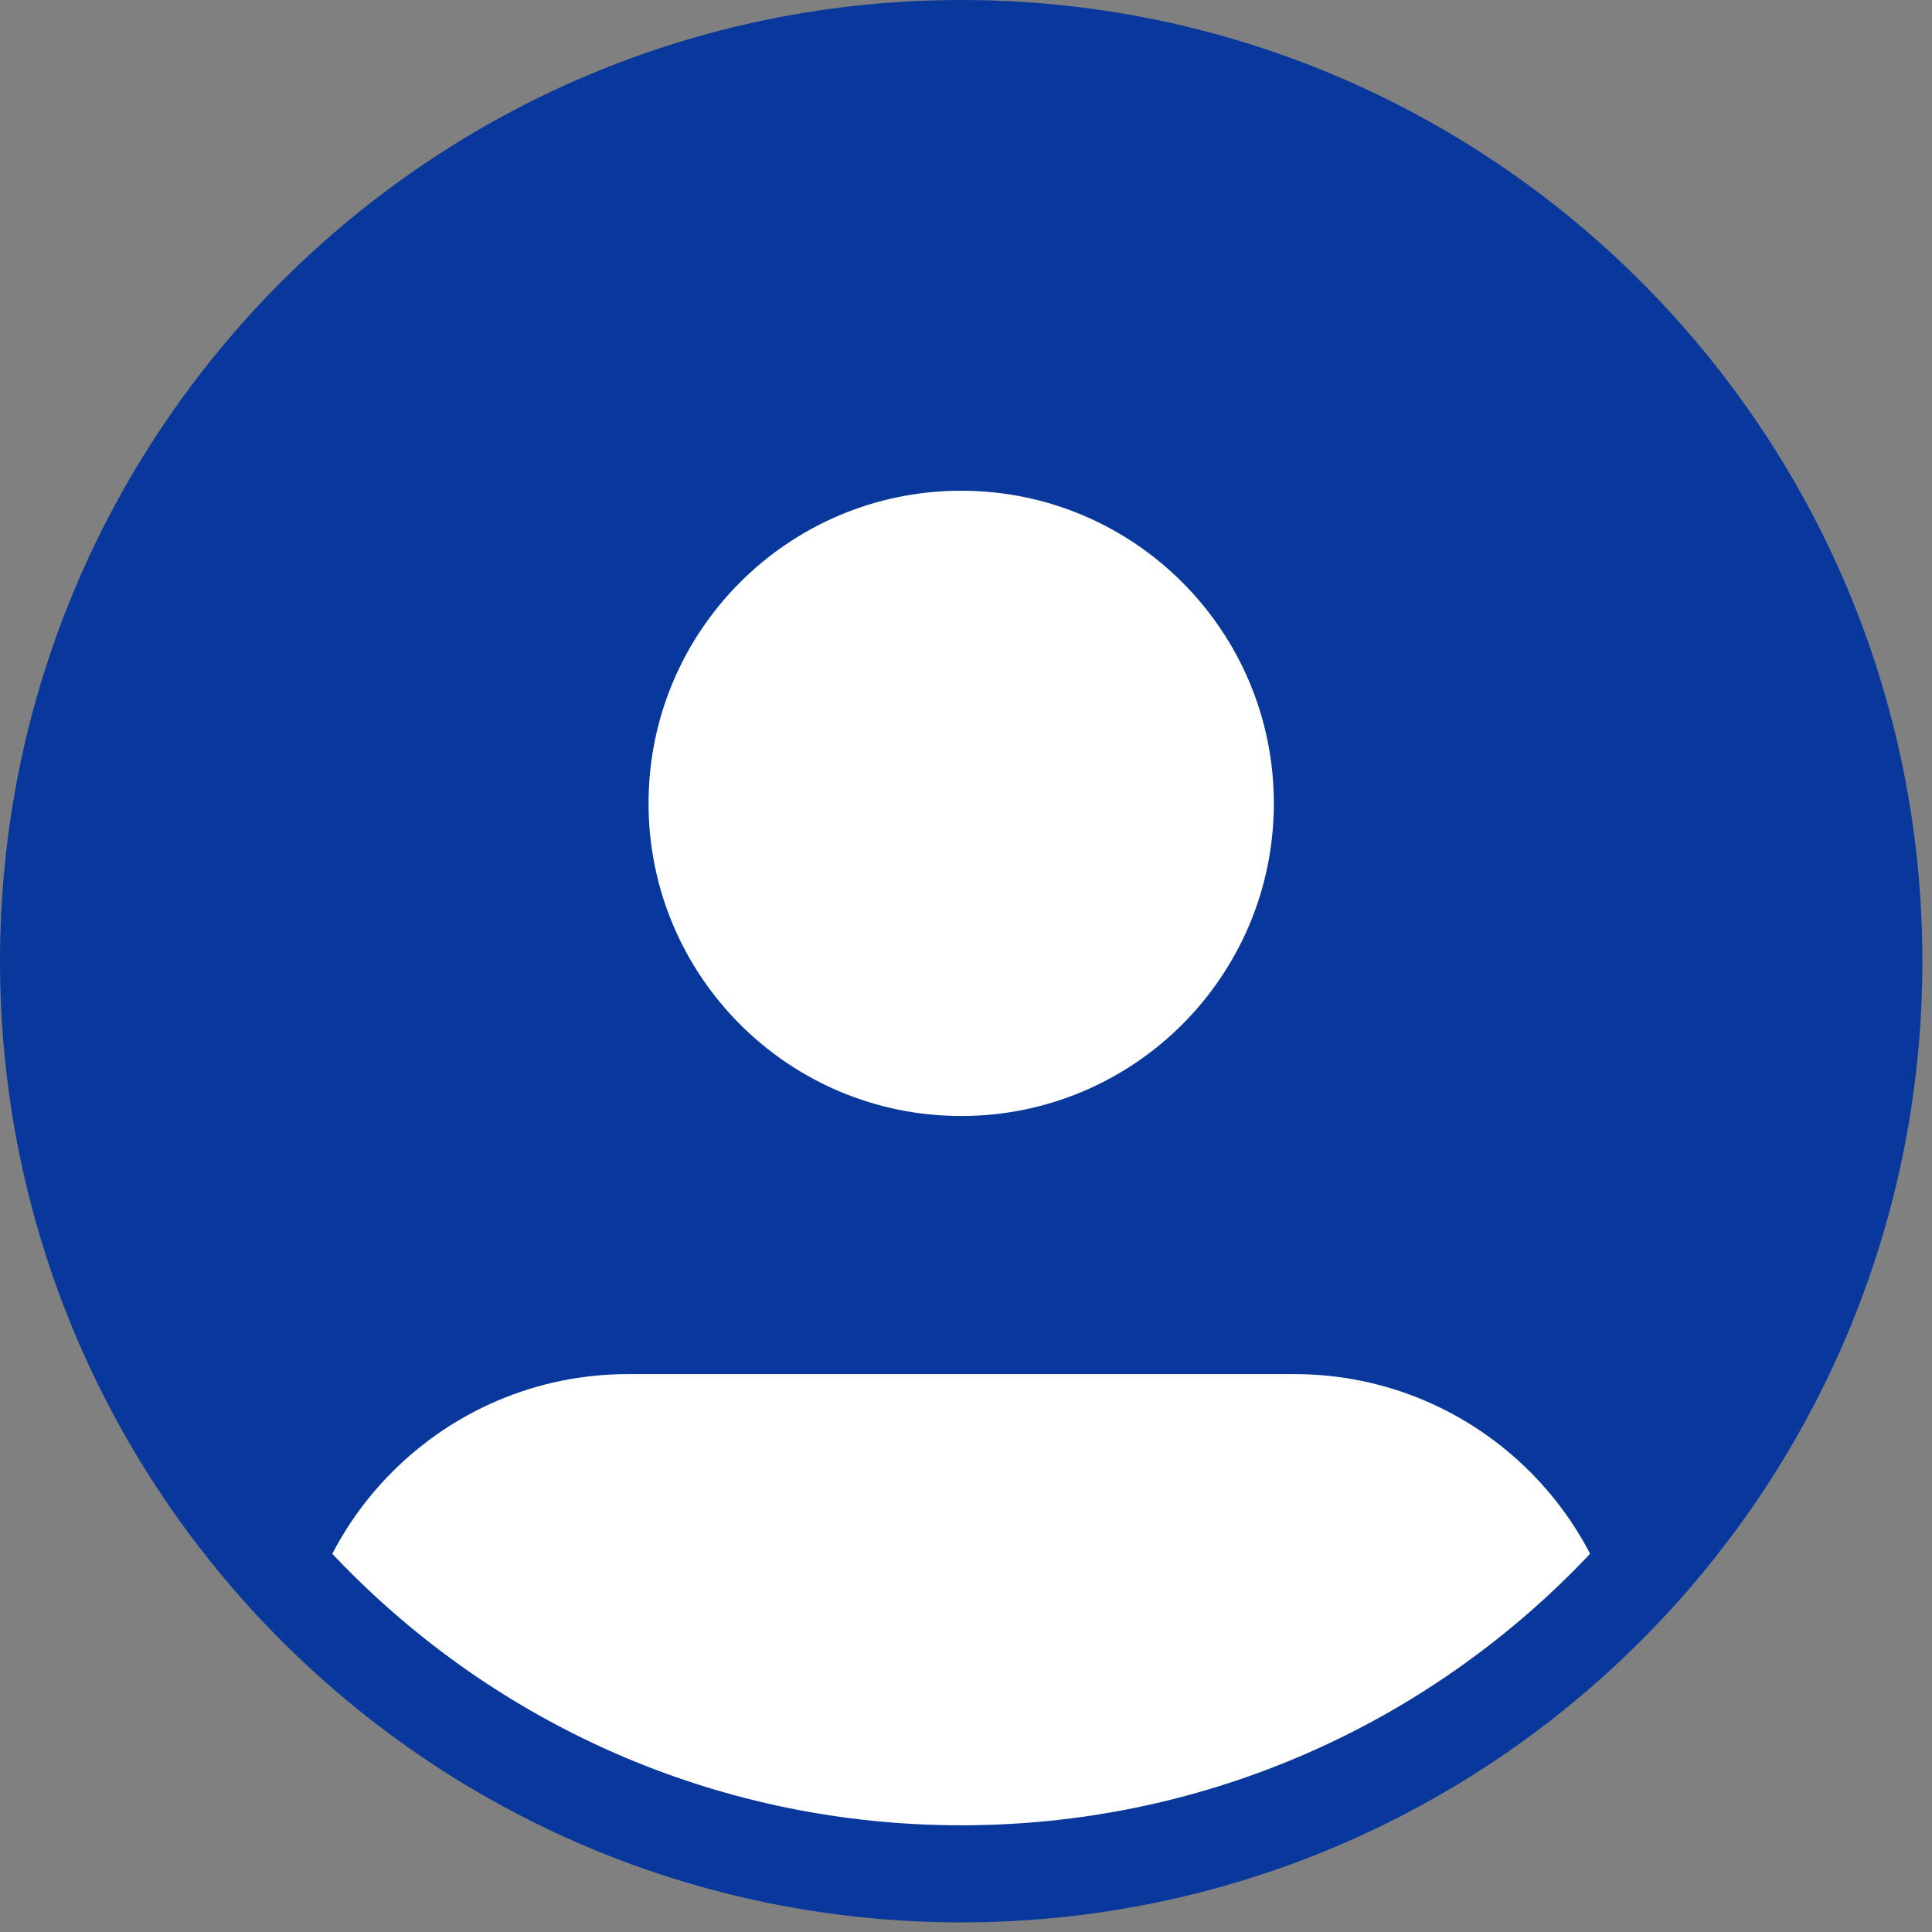 <svg width="199" height="199" viewBox="0 0 199 199" fill="none" xmlns="http://www.w3.org/2000/svg">
<rect x="0" y="0" width="199" height="199" fill="#808080" stroke="none"/>
<mask id="mask0_160_2" style="mask-type:luminance" maskUnits="userSpaceOnUse" x="5" y="5" width="189" height="189">
<path d="M99.005 193.009C150.922 193.009 193.009 150.922 193.009 99.005C193.009 47.087 150.922 5 99.005 5C47.087 5 5 47.087 5 99.005C5 150.922 47.087 193.009 99.005 193.009Z" fill="white"/>
</mask>
<g mask="url(#mask0_160_2)">
<path d="M99.057 193.009C150.974 193.009 193.062 150.922 193.062 99.005C193.062 47.087 150.974 5 99.057 5C47.14 5 5.052 47.087 5.052 99.005C5.052 150.922 47.14 193.009 99.057 193.009Z" fill="#09389C"/>
<path d="M167.636 193.009V175.85C167.636 156.899 152.274 141.536 133.322 141.536H64.691C45.739 141.536 30.376 156.899 30.376 175.85V193.009" fill="white"/>
<path d="M99.005 114.951C116.79 114.951 131.208 100.533 131.208 82.748C131.208 64.963 116.79 50.545 99.005 50.545C81.219 50.545 66.802 64.963 66.802 82.748C66.802 100.533 81.219 114.951 99.005 114.951Z" fill="white"/>
</g>
<path d="M99.005 193.009C150.922 193.009 193.009 150.922 193.009 99.005C193.009 47.087 150.922 5 99.005 5C47.087 5 5 47.087 5 99.005C5 150.922 47.087 193.009 99.005 193.009Z" stroke="#09389C" stroke-width="10" stroke-miterlimit="10"/>
</svg>
